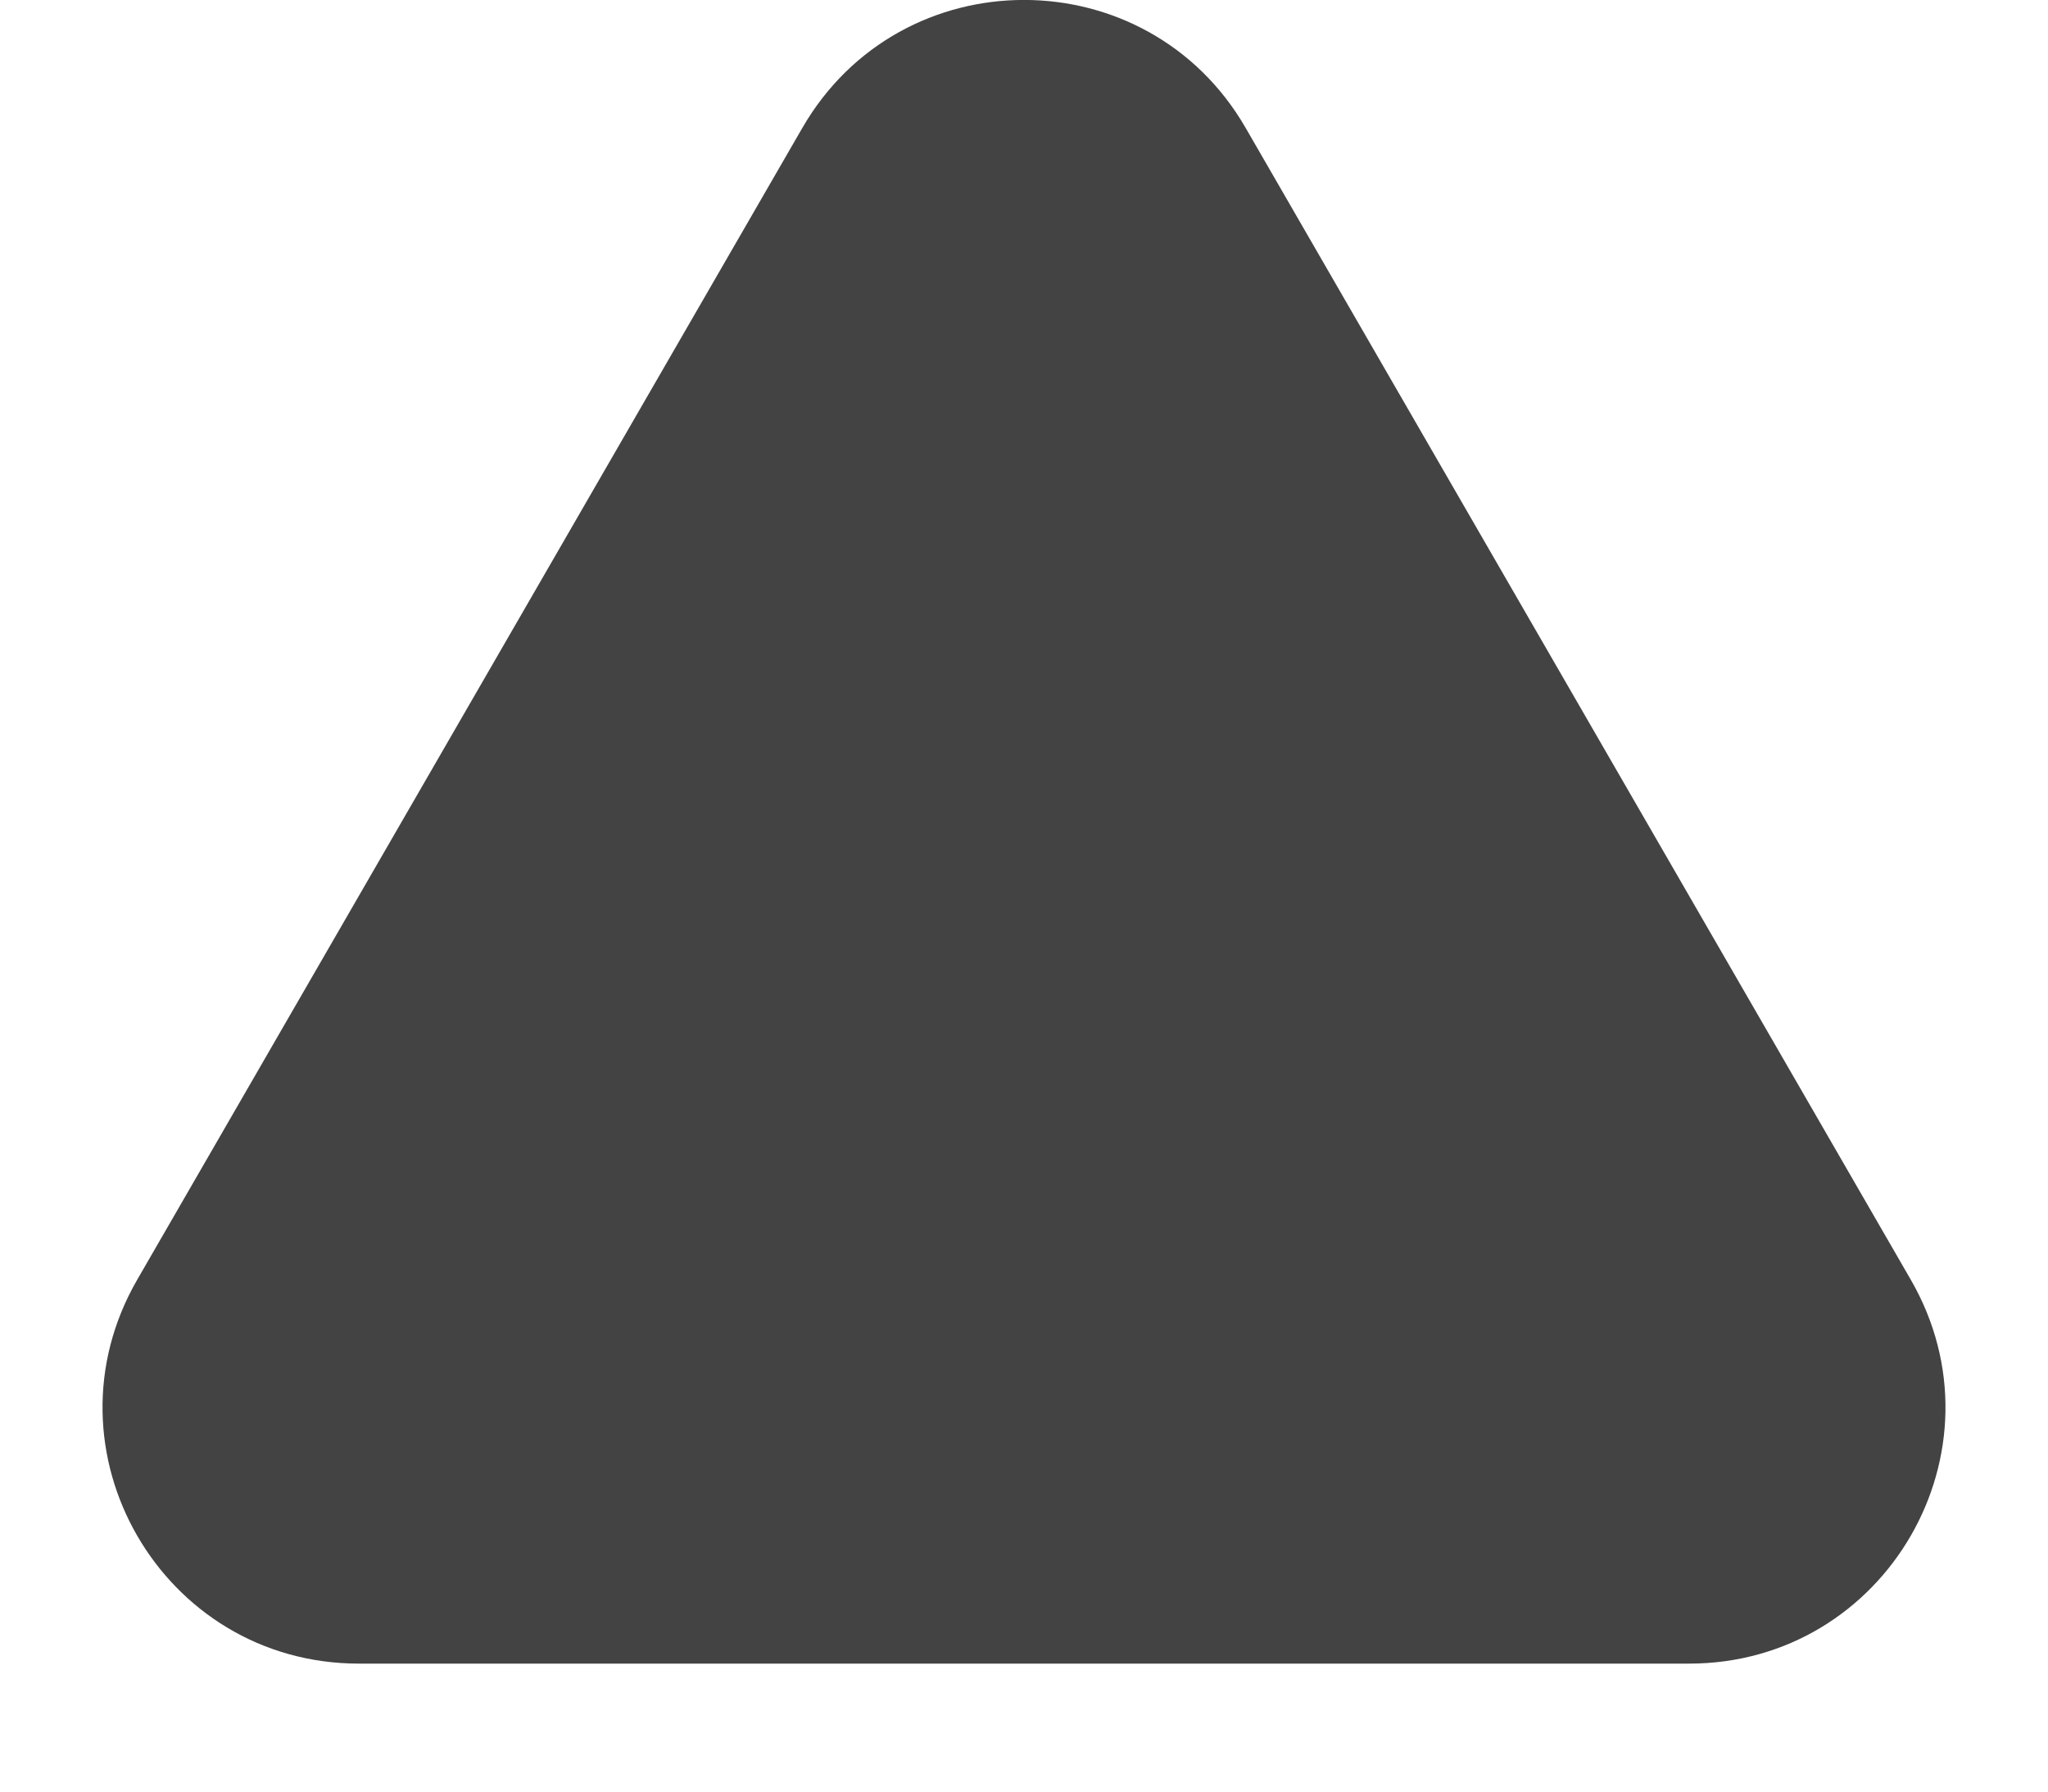 <svg width="8" height="7" viewBox="0 0 8 7" fill="none" xmlns="http://www.w3.org/2000/svg">
<path d="M3.134 0.5C3.519 -0.167 4.481 -0.167 4.866 0.5L7.464 5C7.849 5.667 7.368 6.5 6.598 6.5L1.402 6.5C0.632 6.5 0.151 5.667 0.536 5L3.134 0.5Z" fill="#434343"/>
</svg>
